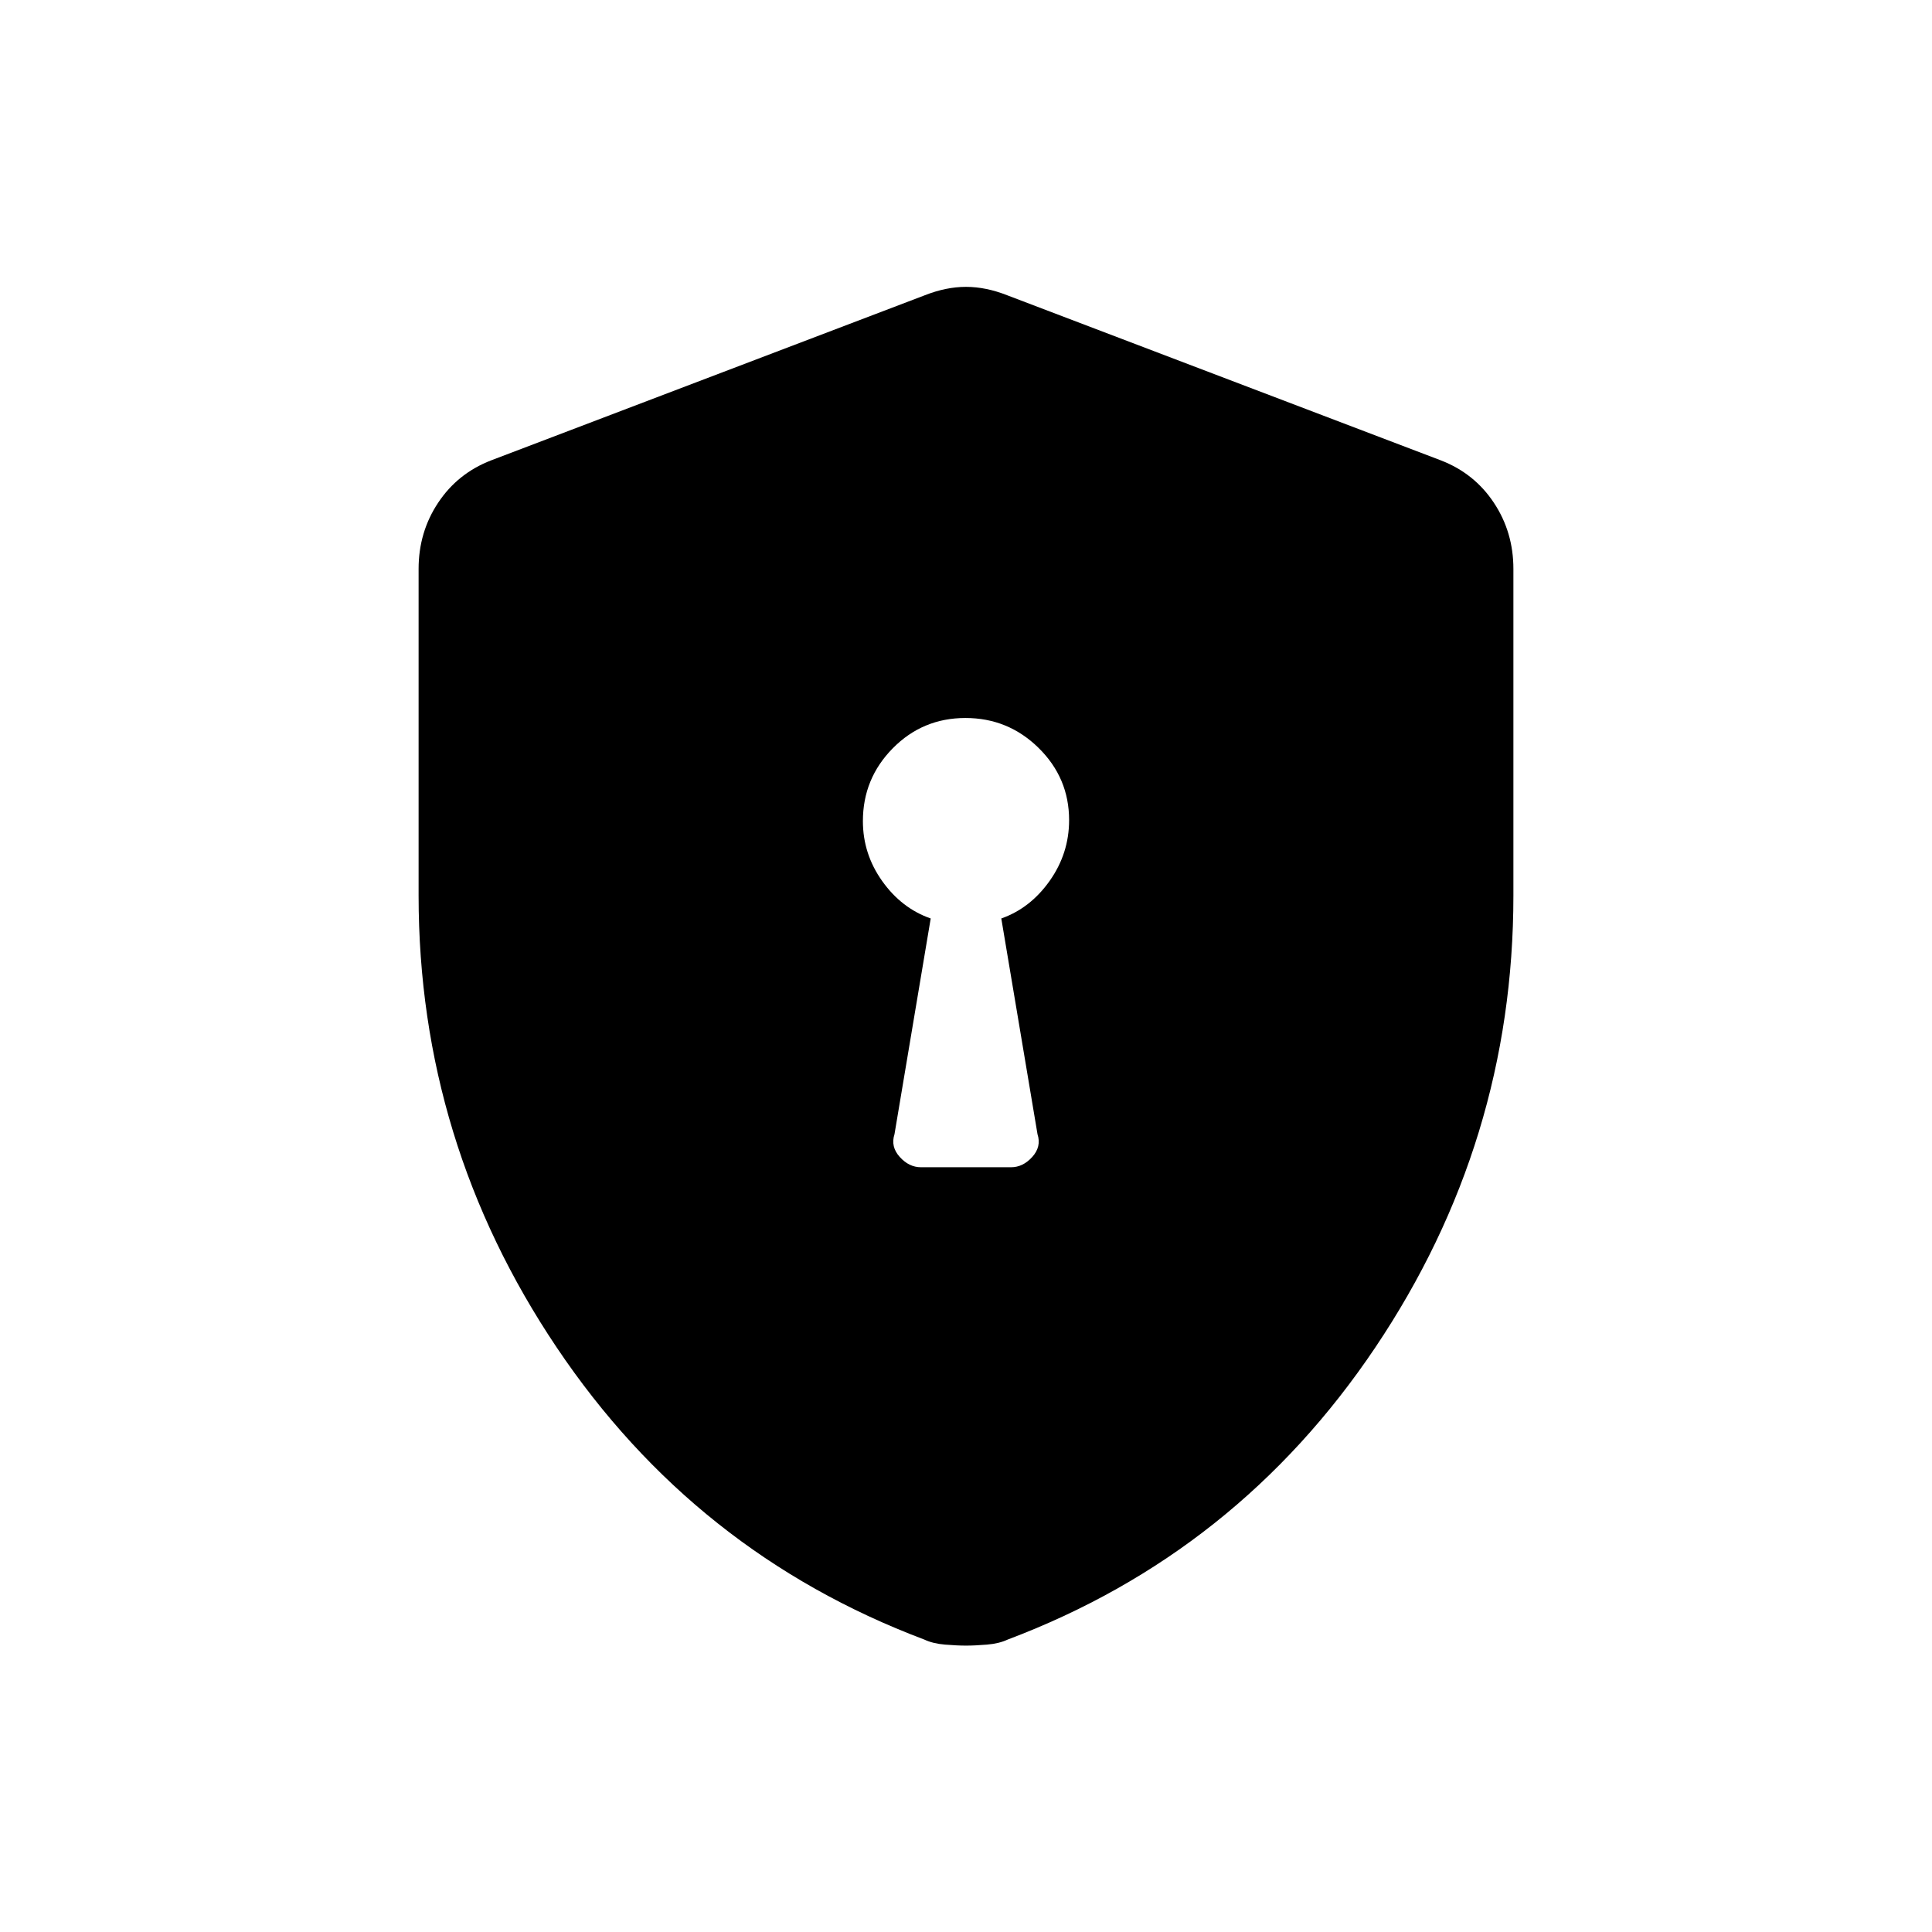 <svg xmlns="http://www.w3.org/2000/svg" height="20" viewBox="0 -960 960 960" width="20"><path d="M457.615-380h44.77q5.919 0 10.536-5.12 4.618-5.12 2.618-11.265l-18-107.23q14.436-5.096 24.064-18.733 9.628-13.636 9.628-30.142 0-20.943-15.134-35.842-15.133-14.899-36.384-14.899-21.252 0-36.098 15.049T428.769-552q0 16.348 9.628 29.853 9.628 13.505 24.064 18.532l-18 107.23q-2 6.145 2.618 11.265 4.617 5.12 10.536 5.12ZM480-142.307q-4.462 0-10.462-.5t-10.247-2.5q-114.06-43-182.676-145.154Q208-392.615 208-515v-162.308q0-18.274 9.711-32.894 9.712-14.619 26.289-21.029l215.385-82q10.692-4.231 20.615-4.231 9.923 0 20.615 4.231l215.385 82q16.577 6.41 26.289 21.029Q752-695.582 752-677.308V-515q0 122.385-68.615 224.539-68.616 102.154-182.676 145.154-4.247 2-10.247 2.5t-10.462.5Z"/></svg>